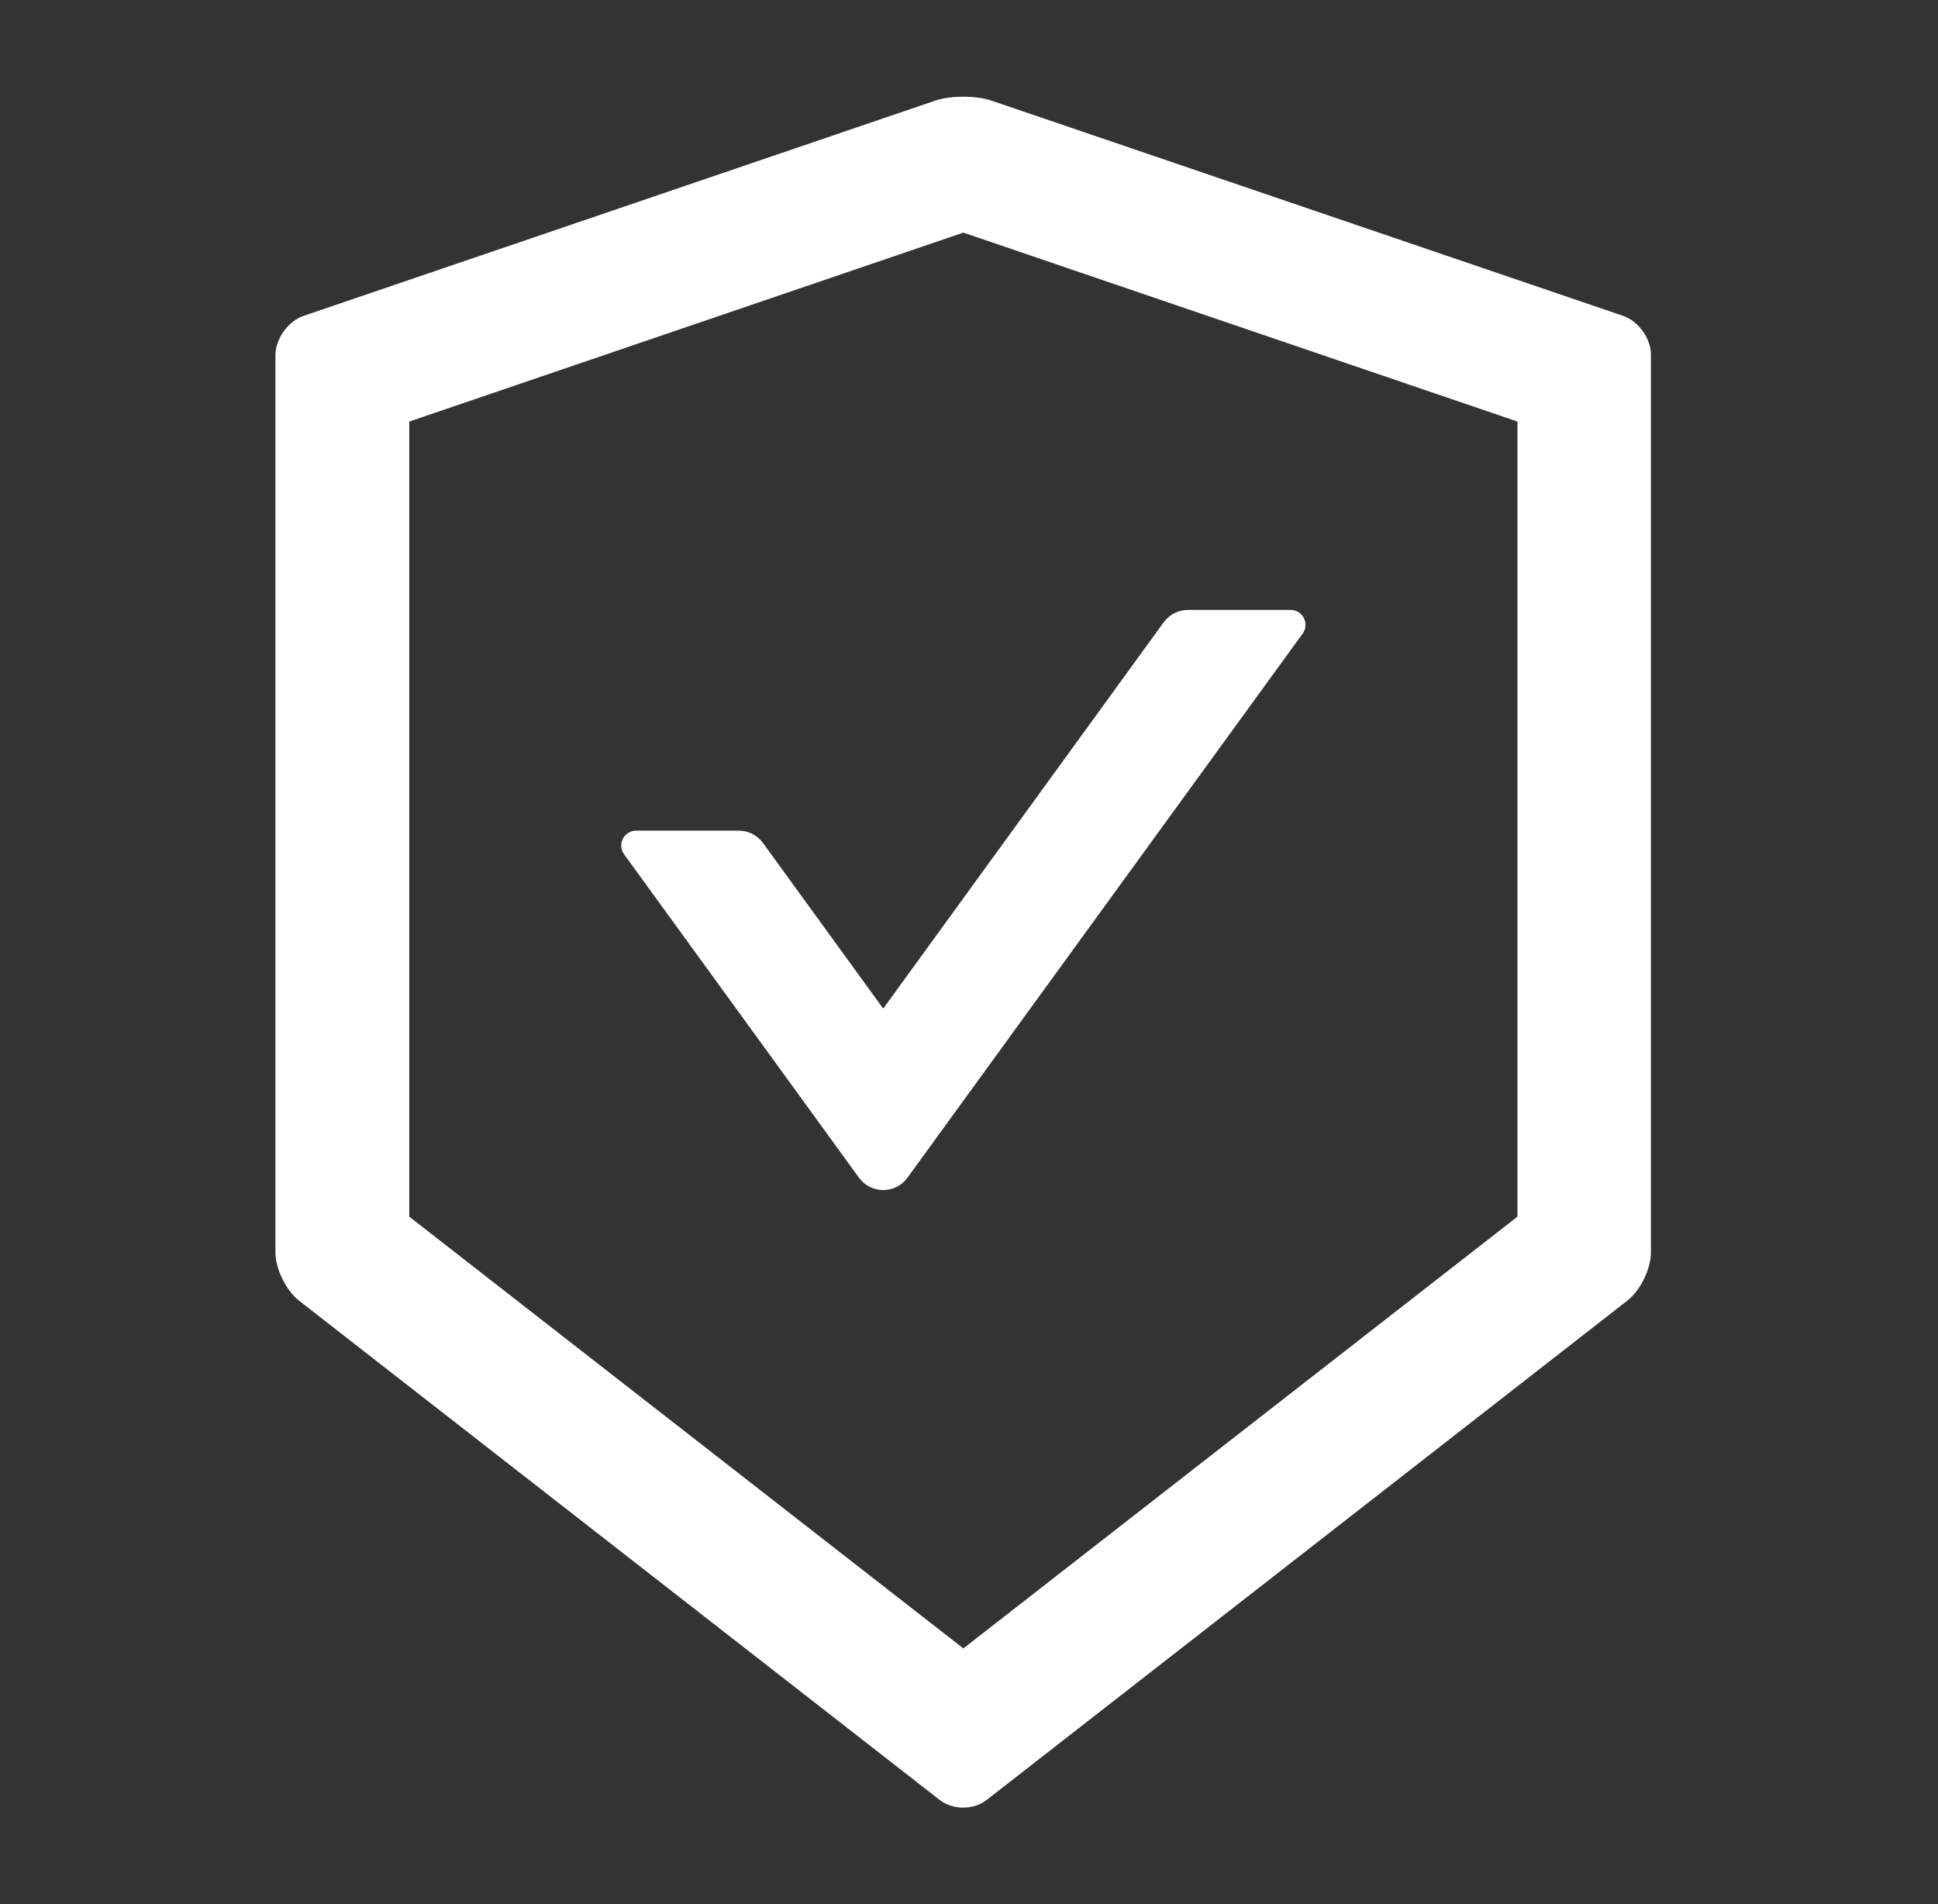 <svg width="57" height="56" viewBox="0 0 57 56" fill="none" xmlns="http://www.w3.org/2000/svg">
<rect x="0" y="0" width="57" height="56" fill="#333333" stroke="none"/>
<g id="ant-design:safety-certificate-outlined">
<path id="Vector" d="M47.743 9.291L29.16 2.959C28.936 2.882 28.635 2.844 28.334 2.844C28.033 2.844 27.732 2.882 27.508 2.959L8.925 9.291C8.471 9.445 8.1 9.97 8.1 10.451V36.832C8.1 37.313 8.411 37.948 8.789 38.248L27.64 52.938C27.831 53.085 28.077 53.162 28.328 53.162C28.58 53.162 28.832 53.085 29.018 52.938L47.868 38.248C48.246 37.953 48.557 37.319 48.557 36.832V10.451C48.568 9.97 48.197 9.45 47.743 9.291ZM44.631 35.782L28.334 48.48L12.037 35.782V12.398L28.334 6.841L44.631 12.398V35.782ZM22.439 24.79C22.275 24.566 22.012 24.429 21.728 24.429H18.709C18.354 24.429 18.146 24.834 18.354 25.123L25.266 34.639C25.348 34.751 25.455 34.842 25.578 34.905C25.702 34.967 25.838 35 25.977 35C26.116 35 26.252 34.967 26.376 34.905C26.499 34.842 26.606 34.751 26.688 34.639L38.315 18.632C38.522 18.342 38.315 17.938 37.959 17.938H34.94C34.661 17.938 34.393 18.074 34.229 18.298L25.977 29.663L22.439 24.79Z" fill="white"/>
</g>
</svg>
